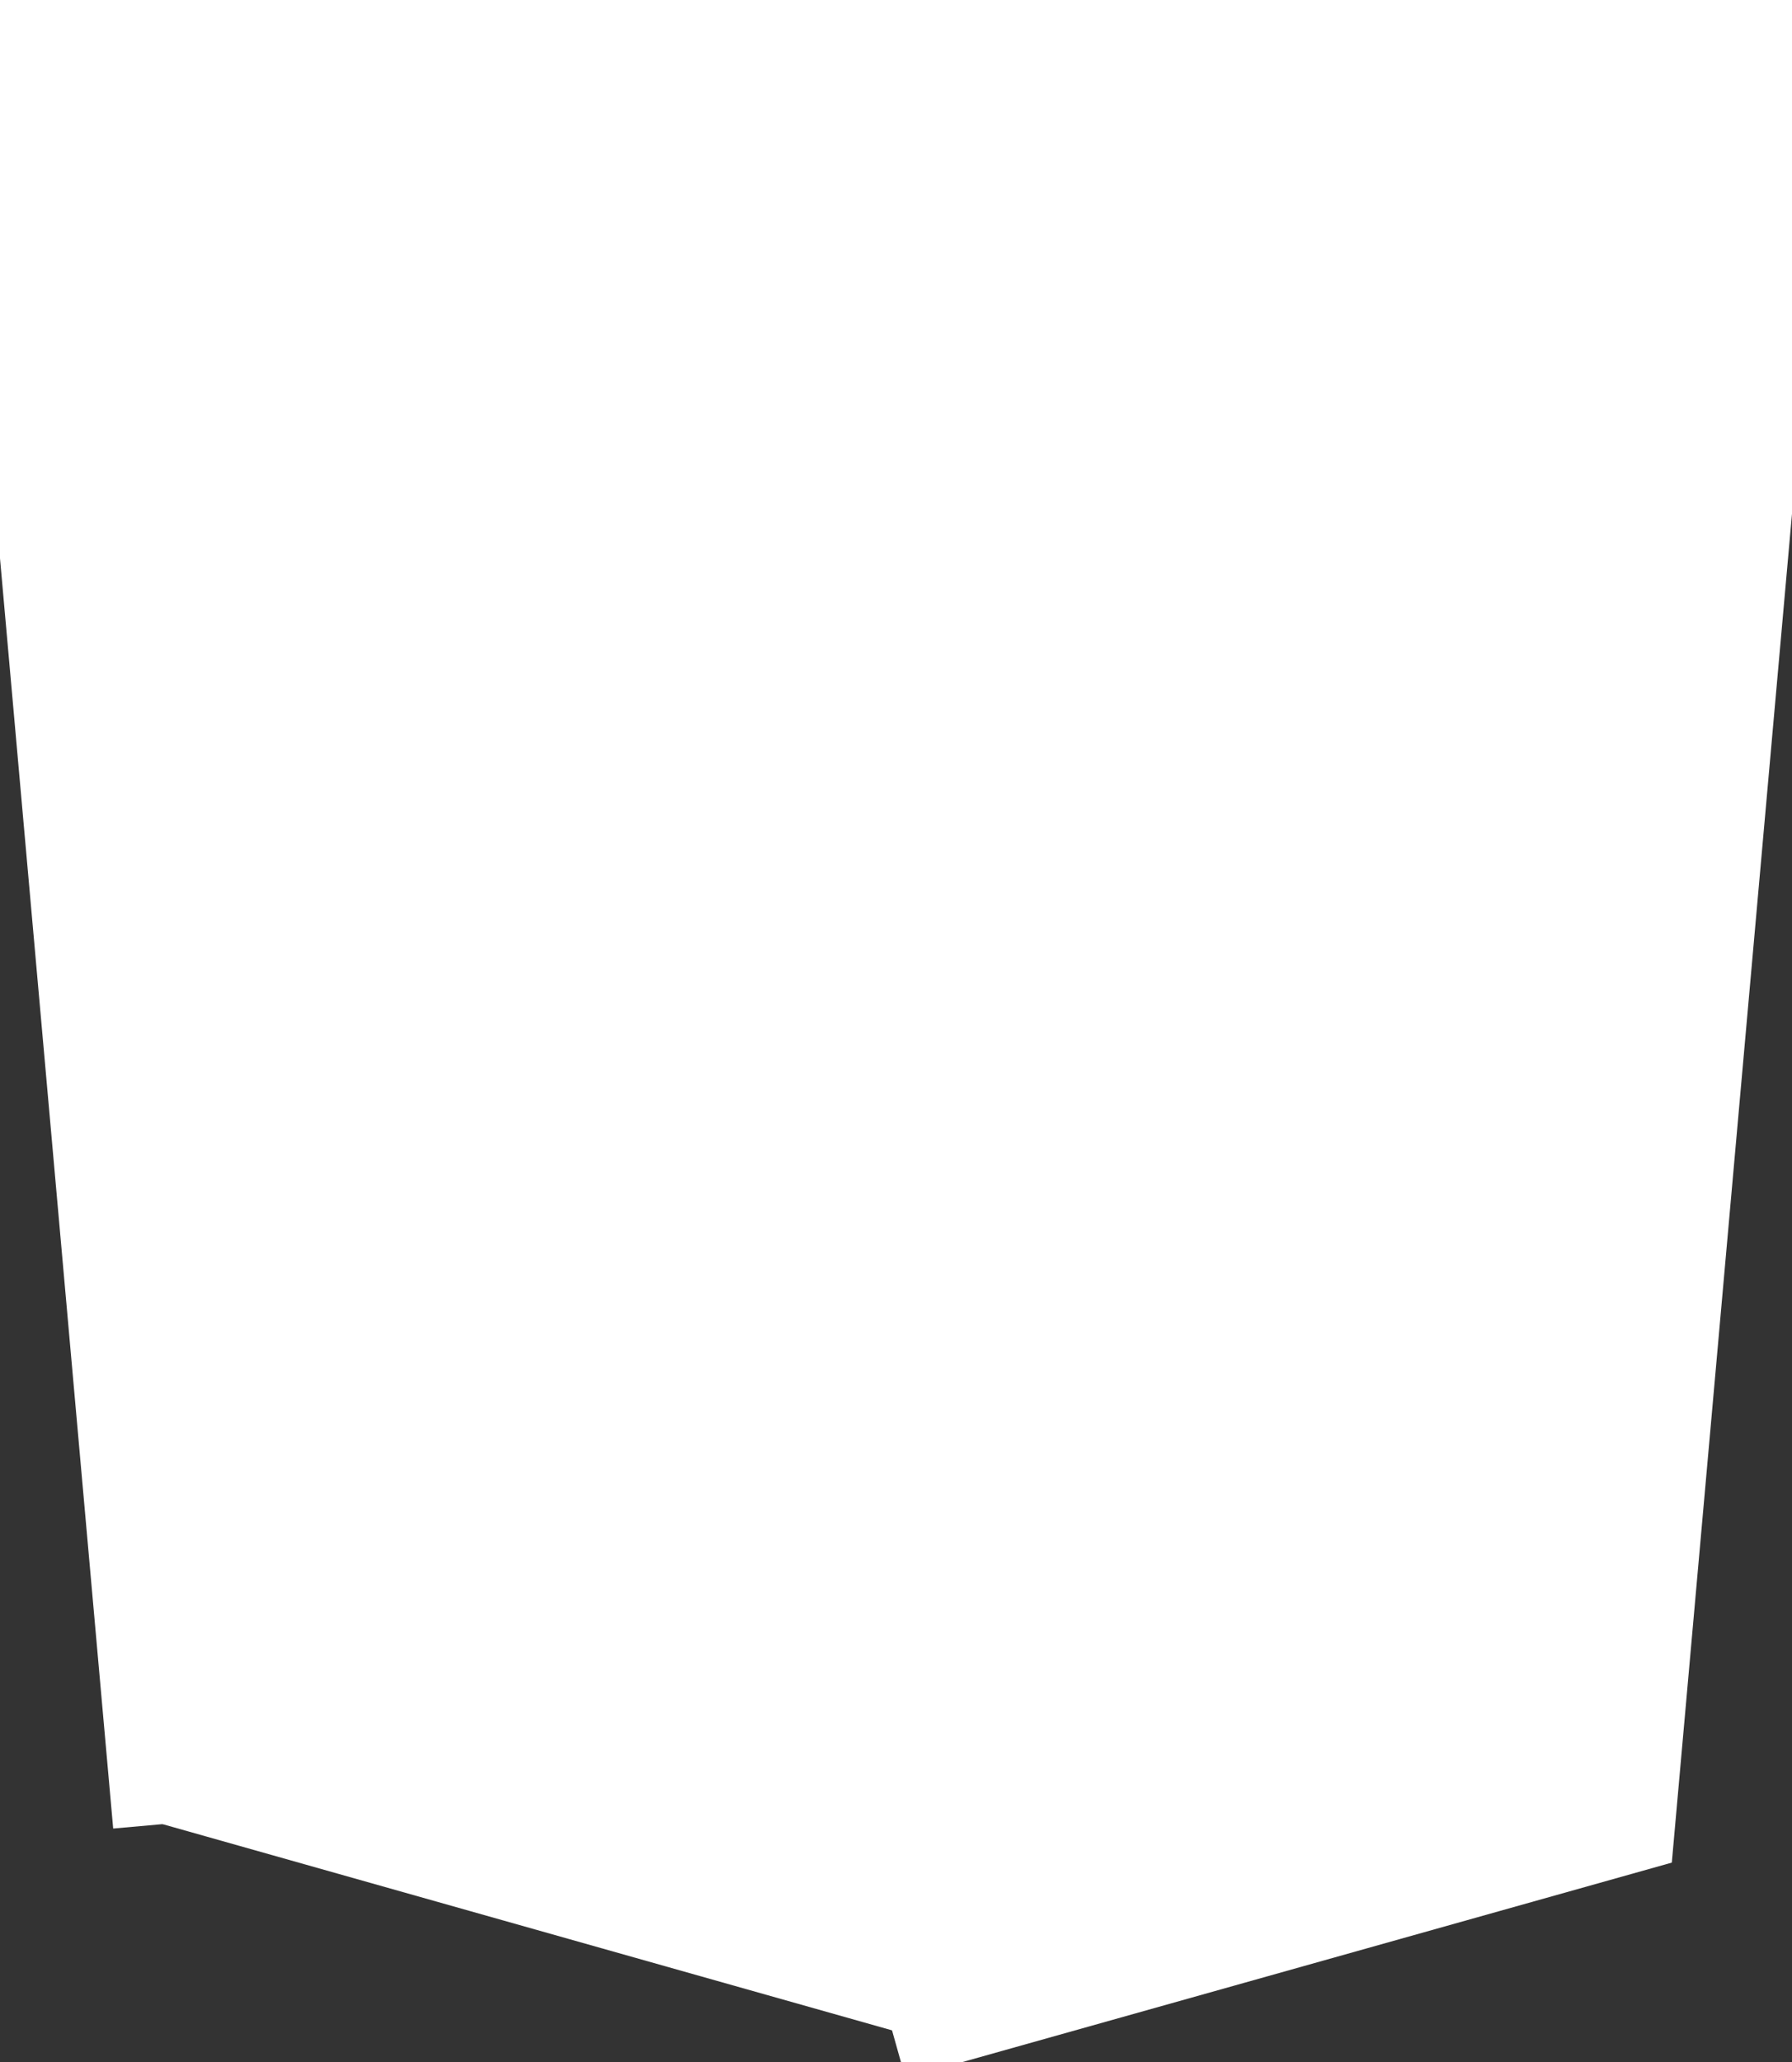 <svg id="css" xmlns="http://www.w3.org/2000/svg" viewBox="0 0 452 520">
    <rect x="0" y="0" width="452" height="520" fill="#333333" stroke="none"/>
    <path fill="#fff0" d="M41 460L0 0h451l-41 460-185 52" stroke-width="25" stroke="#fff"/>
    <path fill="#fff" d="M226 208H94l5 57h127zm0-114H84l5 56h137zm0 261l-124-33 7 60 117 32z"/>
    <path fill="#fff" d="M226 265h69l-7 73-62 17v59l115-32 26-288H226v56h80l-6 58h-74z"/>
  </svg>